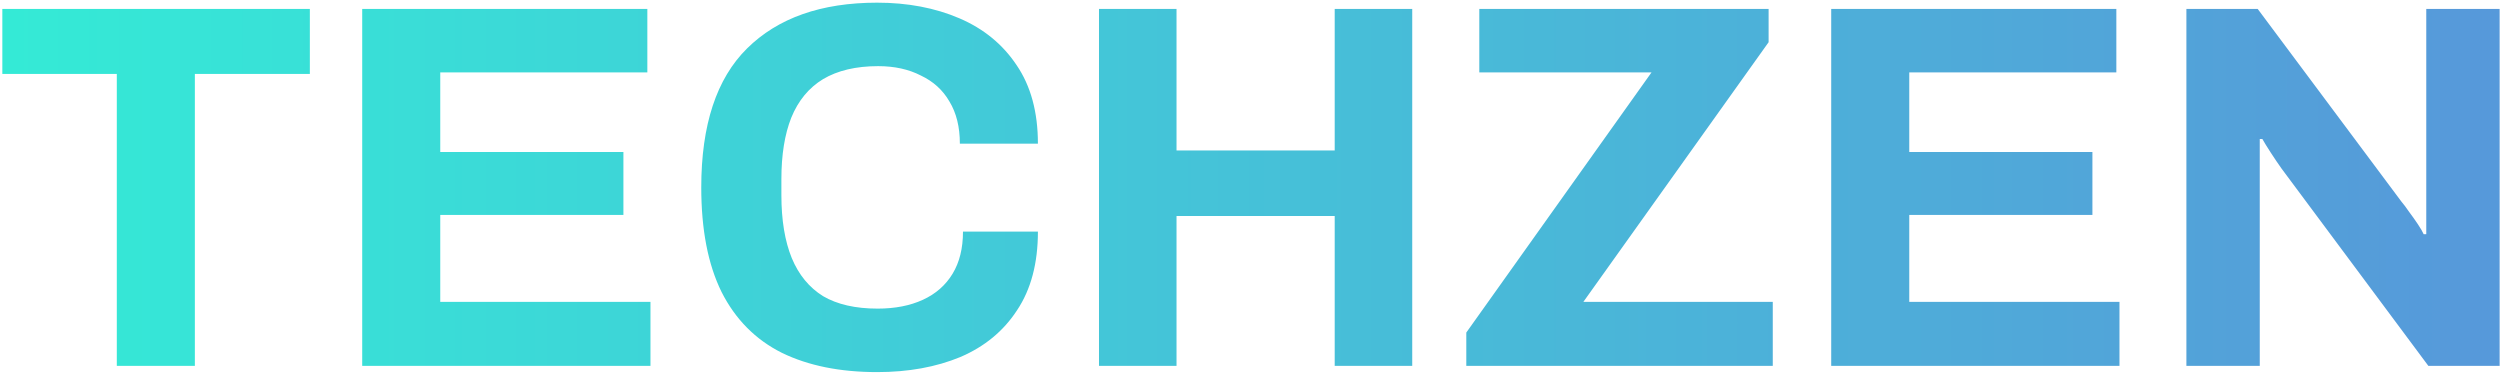 <svg width="615" height="92" viewBox="0 0 615 92" fill="none" xmlns="http://www.w3.org/2000/svg">
<path d="M28.735 90V18.192H0.575V2.192H76.223V18.192H47.935V90H28.735ZM89.103 90V2.192H159.247V17.808H108.303V37.392H153.359V52.88H108.303V74.256H160.015V90H89.103ZM215.774 91.536C206.643 91.536 198.835 89.957 192.35 86.8C185.865 83.557 180.915 78.565 177.502 71.824C174.174 65.083 172.51 56.507 172.51 46.096C172.51 30.736 176.265 19.344 183.774 11.92C191.369 4.411 202.035 0.656 215.774 0.656C223.283 0.656 230.025 1.936 235.998 4.496C241.971 7.056 246.665 10.896 250.078 16.016C253.577 21.136 255.326 27.579 255.326 35.344H236.126C236.126 31.248 235.273 27.792 233.566 24.976C231.945 22.16 229.598 20.027 226.526 18.576C223.539 17.04 220.041 16.272 216.03 16.272C210.569 16.272 206.046 17.339 202.462 19.472C198.963 21.605 196.361 24.763 194.654 28.944C193.033 33.04 192.222 38.075 192.222 44.048V48.016C192.222 54.16 193.075 59.323 194.782 63.504C196.489 67.6 199.049 70.715 202.462 72.848C205.961 74.896 210.441 75.92 215.902 75.92C220.169 75.92 223.881 75.195 227.038 73.744C230.195 72.293 232.627 70.16 234.334 67.344C236.041 64.528 236.894 61.072 236.894 56.976H255.326C255.326 64.741 253.619 71.184 250.206 76.304C246.878 81.424 242.227 85.264 236.254 87.824C230.281 90.299 223.454 91.536 215.774 91.536ZM270.353 90V2.192H289.425V37.008H328.337V2.192H347.409V90H328.337V53.136H289.425V90H270.353ZM360.709 90V81.808L406.277 17.808H363.909V2.192H435.077V10.384L389.509 74.256H436.101V90H360.709ZM450.478 90V2.192H520.622V17.808H469.678V37.392H514.734V52.88H469.678V74.256H521.39V90H450.478ZM537.853 90V2.192H555.389L590.717 49.552C591.229 50.149 591.869 51.003 592.637 52.112C593.405 53.136 594.13 54.16 594.813 55.184C595.496 56.208 595.965 57.019 596.221 57.616H596.861C596.861 56.165 596.861 54.757 596.861 53.392C596.861 51.941 596.861 50.661 596.861 49.552V2.192H614.909V90H597.373L561.277 41.488C560.424 40.293 559.528 38.971 558.589 37.52C557.65 36.069 556.968 34.96 556.541 34.192H555.901C555.901 35.472 555.901 36.752 555.901 38.032C555.901 39.227 555.901 40.379 555.901 41.488V90H537.853Z" fill="url(#paint0_linear_2_21)"/>
<defs>
<linearGradient id="paint0_linear_2_21" x1="-57" y1="58" x2="679" y2="58" gradientUnits="userSpaceOnUse">
<stop stop-color="#31F2D6"/>
<stop offset="1" stop-color="#5A90DA"/>
</linearGradient>
</defs>
</svg>
